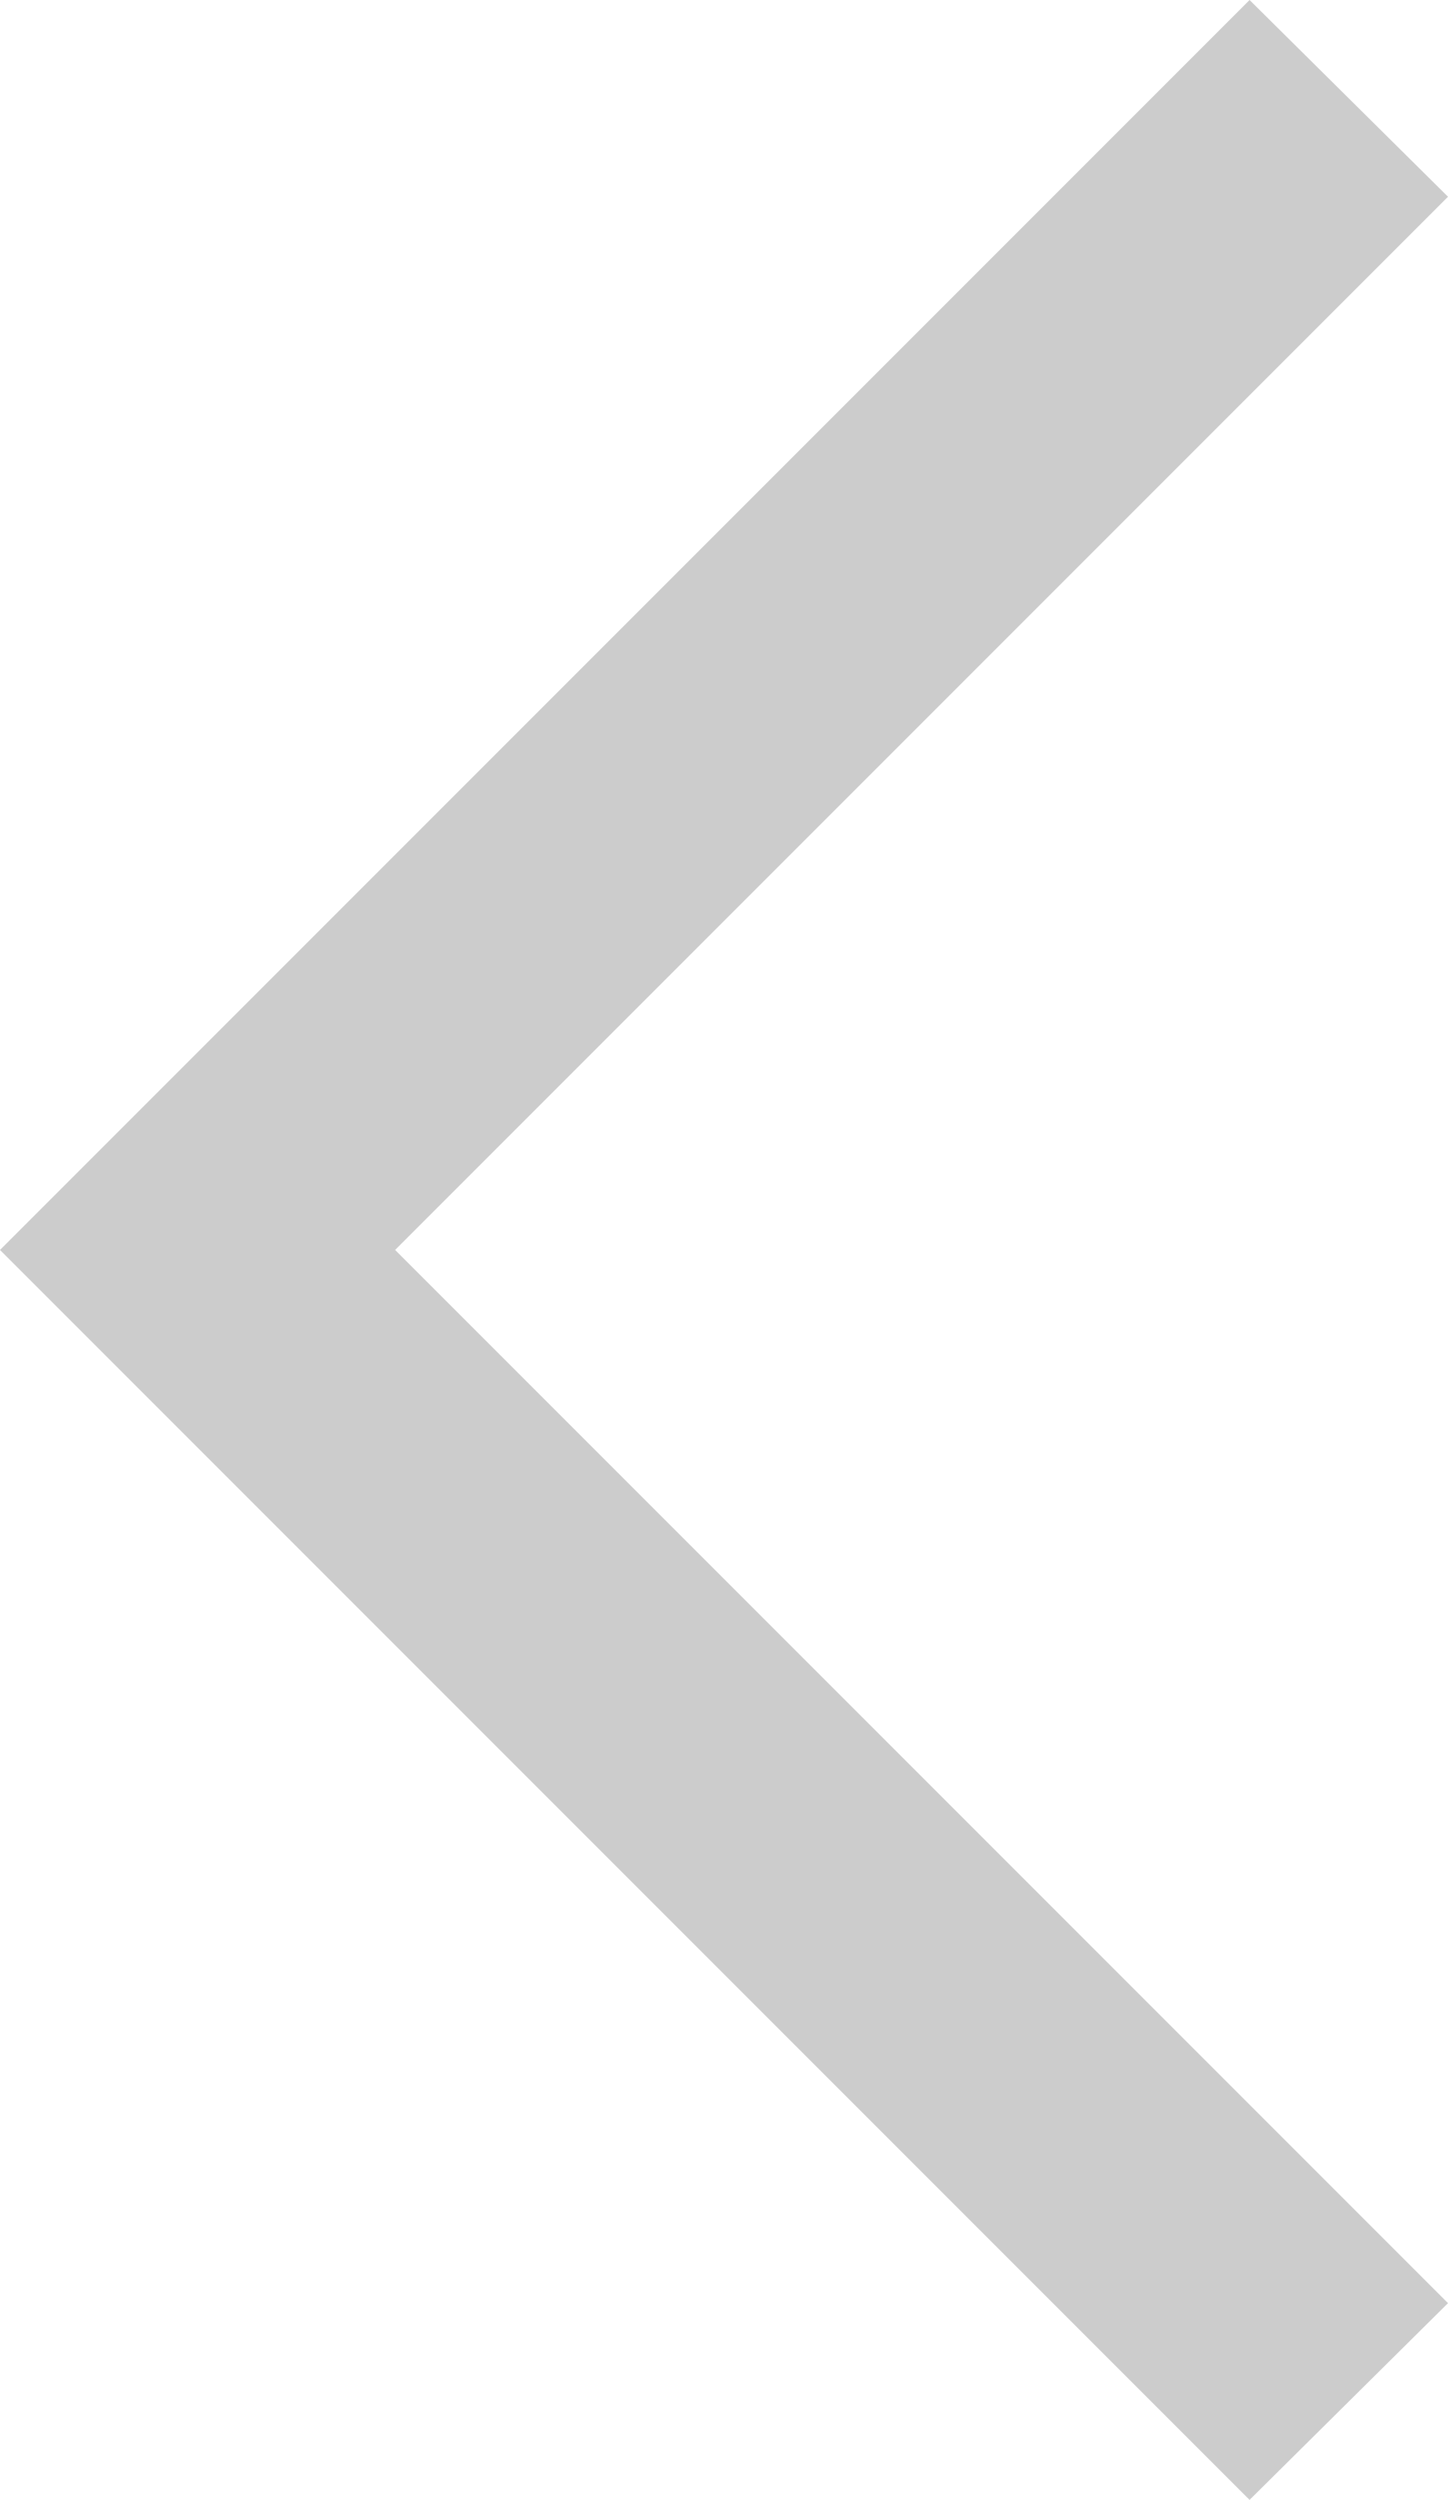 <?xml version="1.0" encoding="utf-8"?>
<!-- Generator: Adobe Illustrator 17.1.0, SVG Export Plug-In . SVG Version: 6.00 Build 0)  -->
<!DOCTYPE svg PUBLIC "-//W3C//DTD SVG 1.1//EN" "http://www.w3.org/Graphics/SVG/1.1/DTD/svg11.dtd">
<svg version="1.1" id="Layer_1" xmlns="http://www.w3.org/2000/svg" xmlns:xlink="http://www.w3.org/1999/xlink" x="0px" y="0px"
	 viewBox="0 0 11.588 20" enable-background="new 0 0 11.588 20" xml:space="preserve">
<g>
	<path opacity="0.2" fill="#000" d="M11.588,1.574L3.162,10l8.426,8.426L10,20L0,10L10,0L11.588,1.574z"/>
</g>
</svg>
